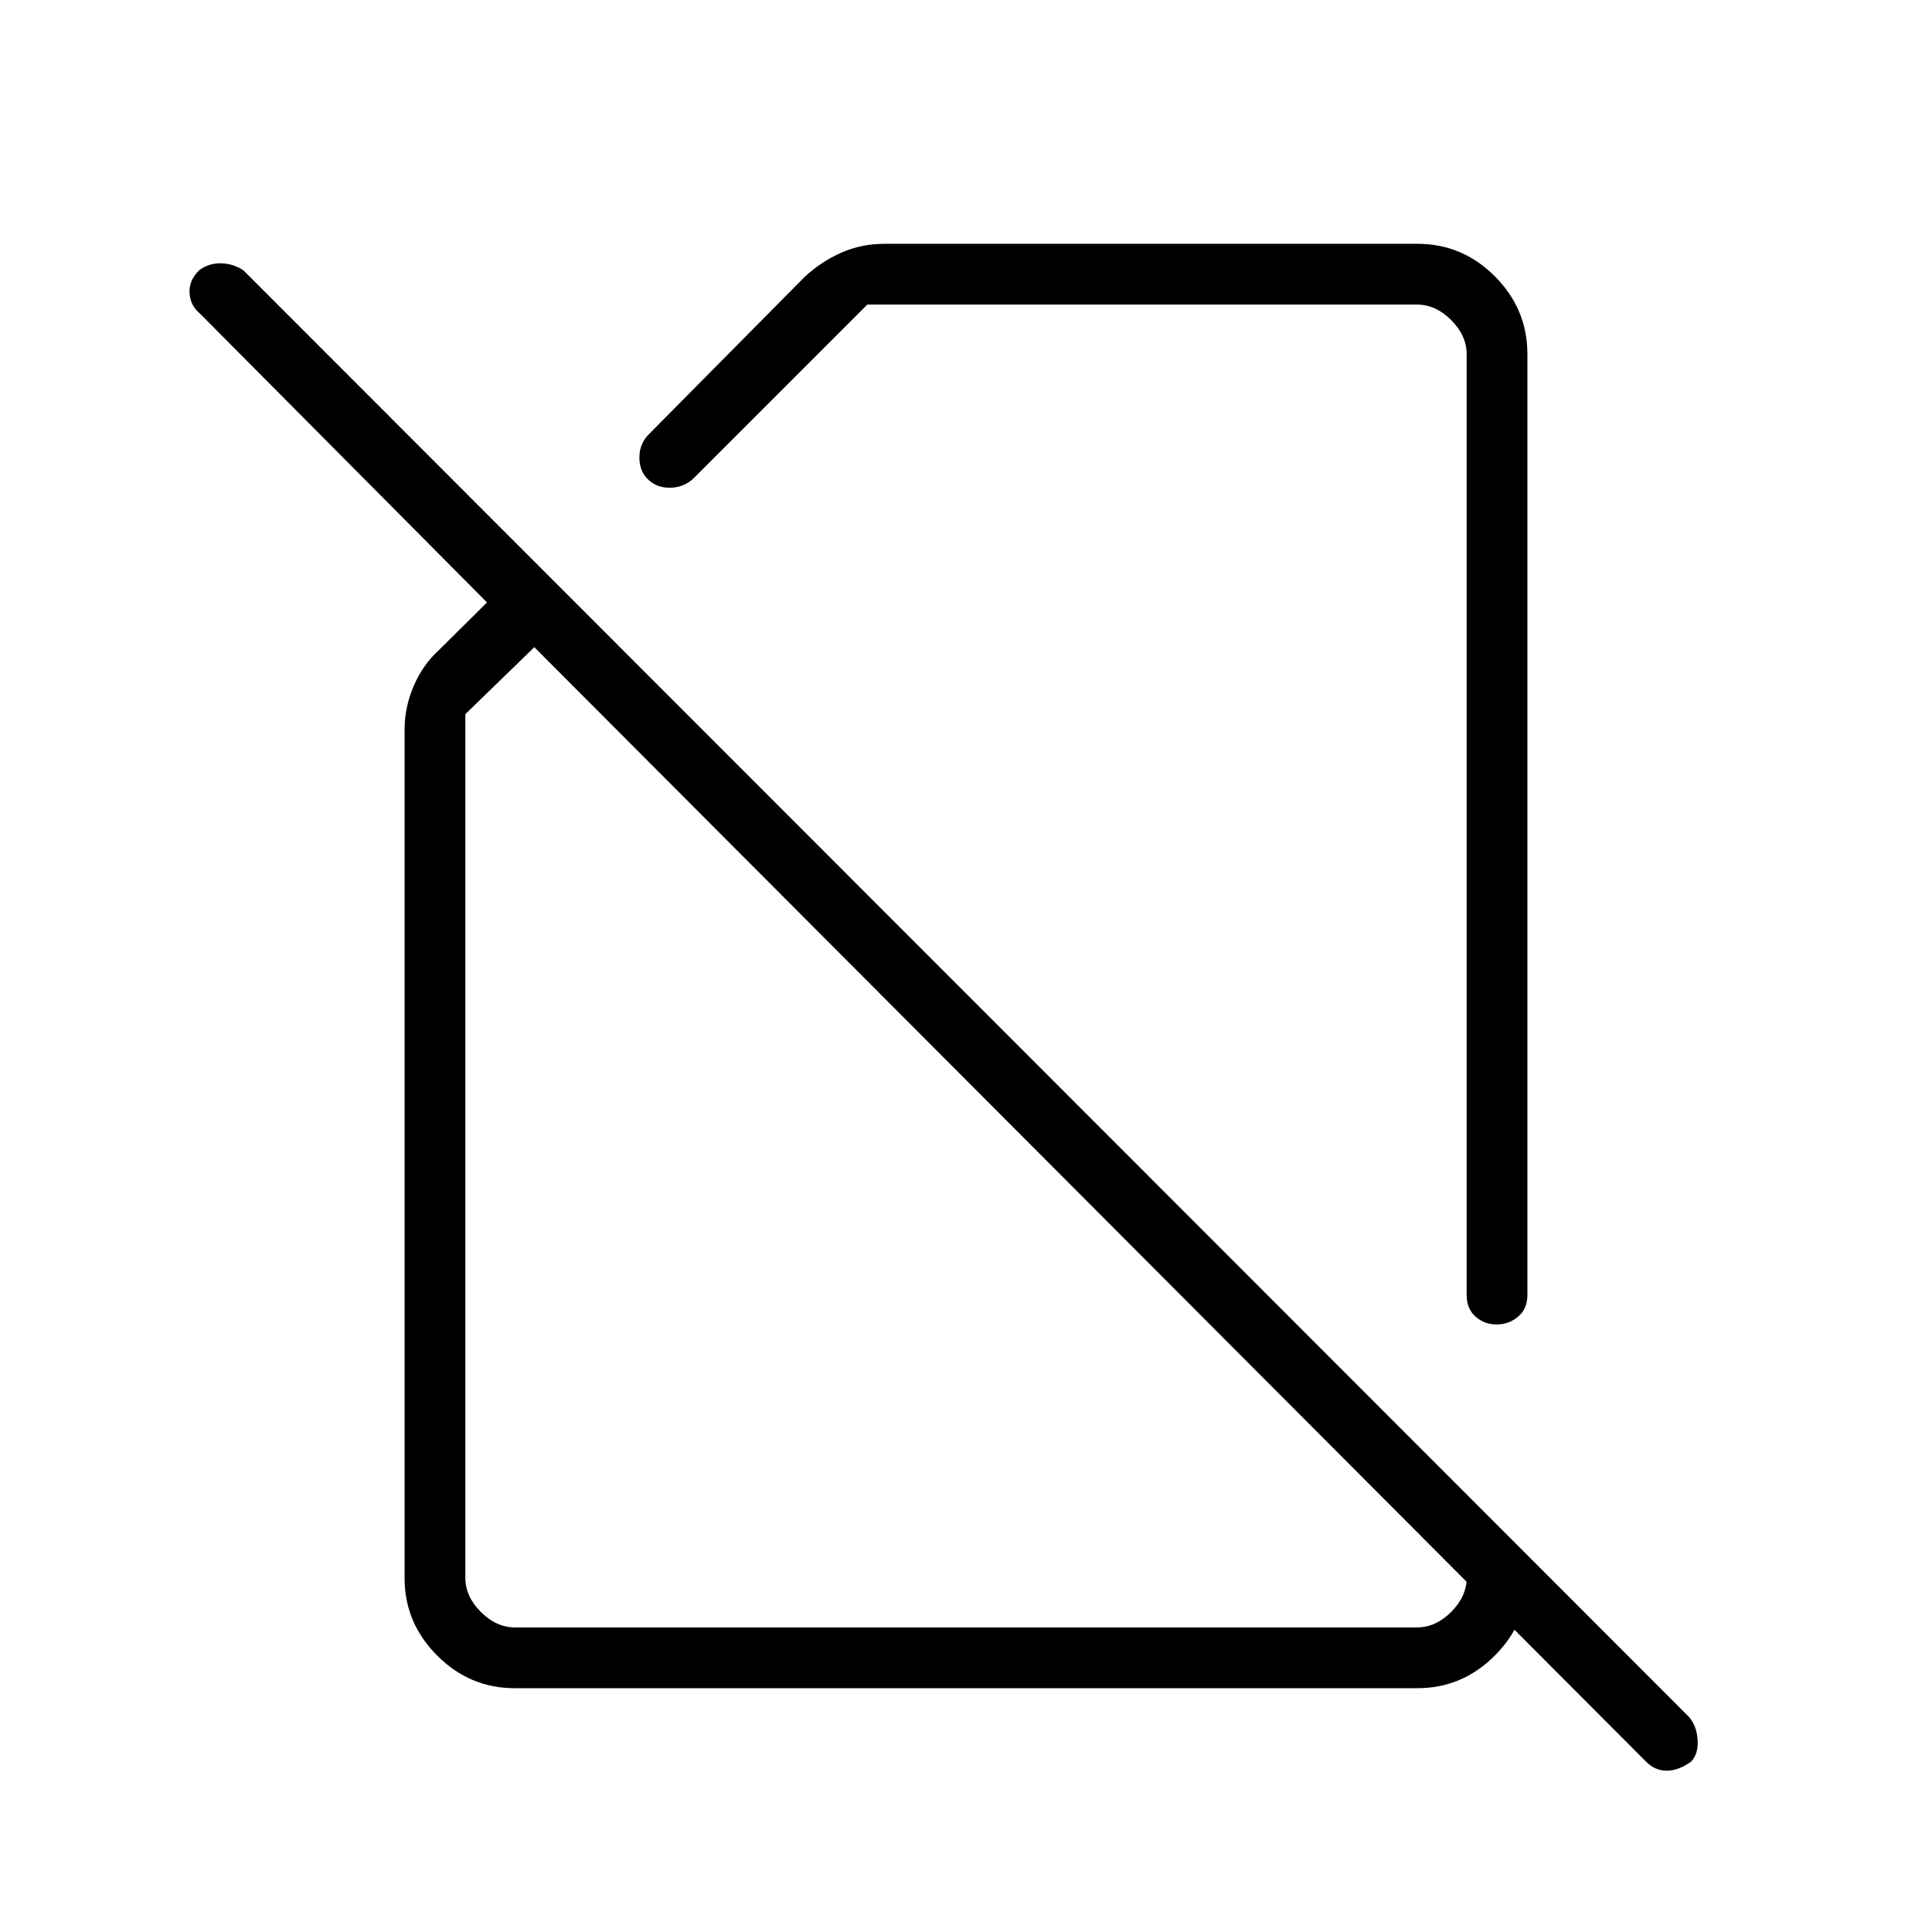 <svg xmlns="http://www.w3.org/2000/svg" height="48" viewBox="0 -960 960 960" width="48"><path d="M439.5-838.85h264.8q22.42 0 38.54 16.2 16.12 16.2 16.12 38.61v467.5q0 6.85-4.59 10.75-4.6 3.91-10.69 3.91-6.1 0-10.51-3.91-4.4-3.9-4.4-10.75v-467.5q0-9.23-7.69-16.92-7.7-7.69-16.93-7.69H430.96l-86.04 86.03q-4.77 4.77-11.69 4.97-6.92.19-11.44-4.33-4.14-4.14-4.08-10.87.06-6.73 4.71-11.38l77.5-78.27q8.3-7.64 18.22-11.99 9.91-4.36 21.36-4.36Zm-183.81 717.7q-22.26 0-38.45-16.2-16.2-16.2-16.2-38.44v-421.67q0-11.12 4.52-21.68 4.52-10.55 12.59-17.9L242-660.65 99.35-804.19q-4.77-3.89-5.16-10.19-.38-6.31 4.77-11.31 4.66-3.54 10.68-3.48 6.02.05 11.24 3.44l718.39 718.88q3.88 4.52 4.27 11.5.38 6.97-3.26 10.7-6.25 4.5-12.17 4.5-5.93 0-10.55-4.85L265.5-638.42l-34.27 33.27v429.19q0 9.23 7.69 16.92 7.7 7.69 16.93 7.69h448.3q9.23 0 16.93-7.69 7.69-7.69 7.69-16.92v-40.62l30.19 30.2v10.42q0 22.41-16.2 38.61-16.19 16.2-38.45 16.2H255.69Zm279.46-389.12Zm-32.61 107.73Z"/></svg>
